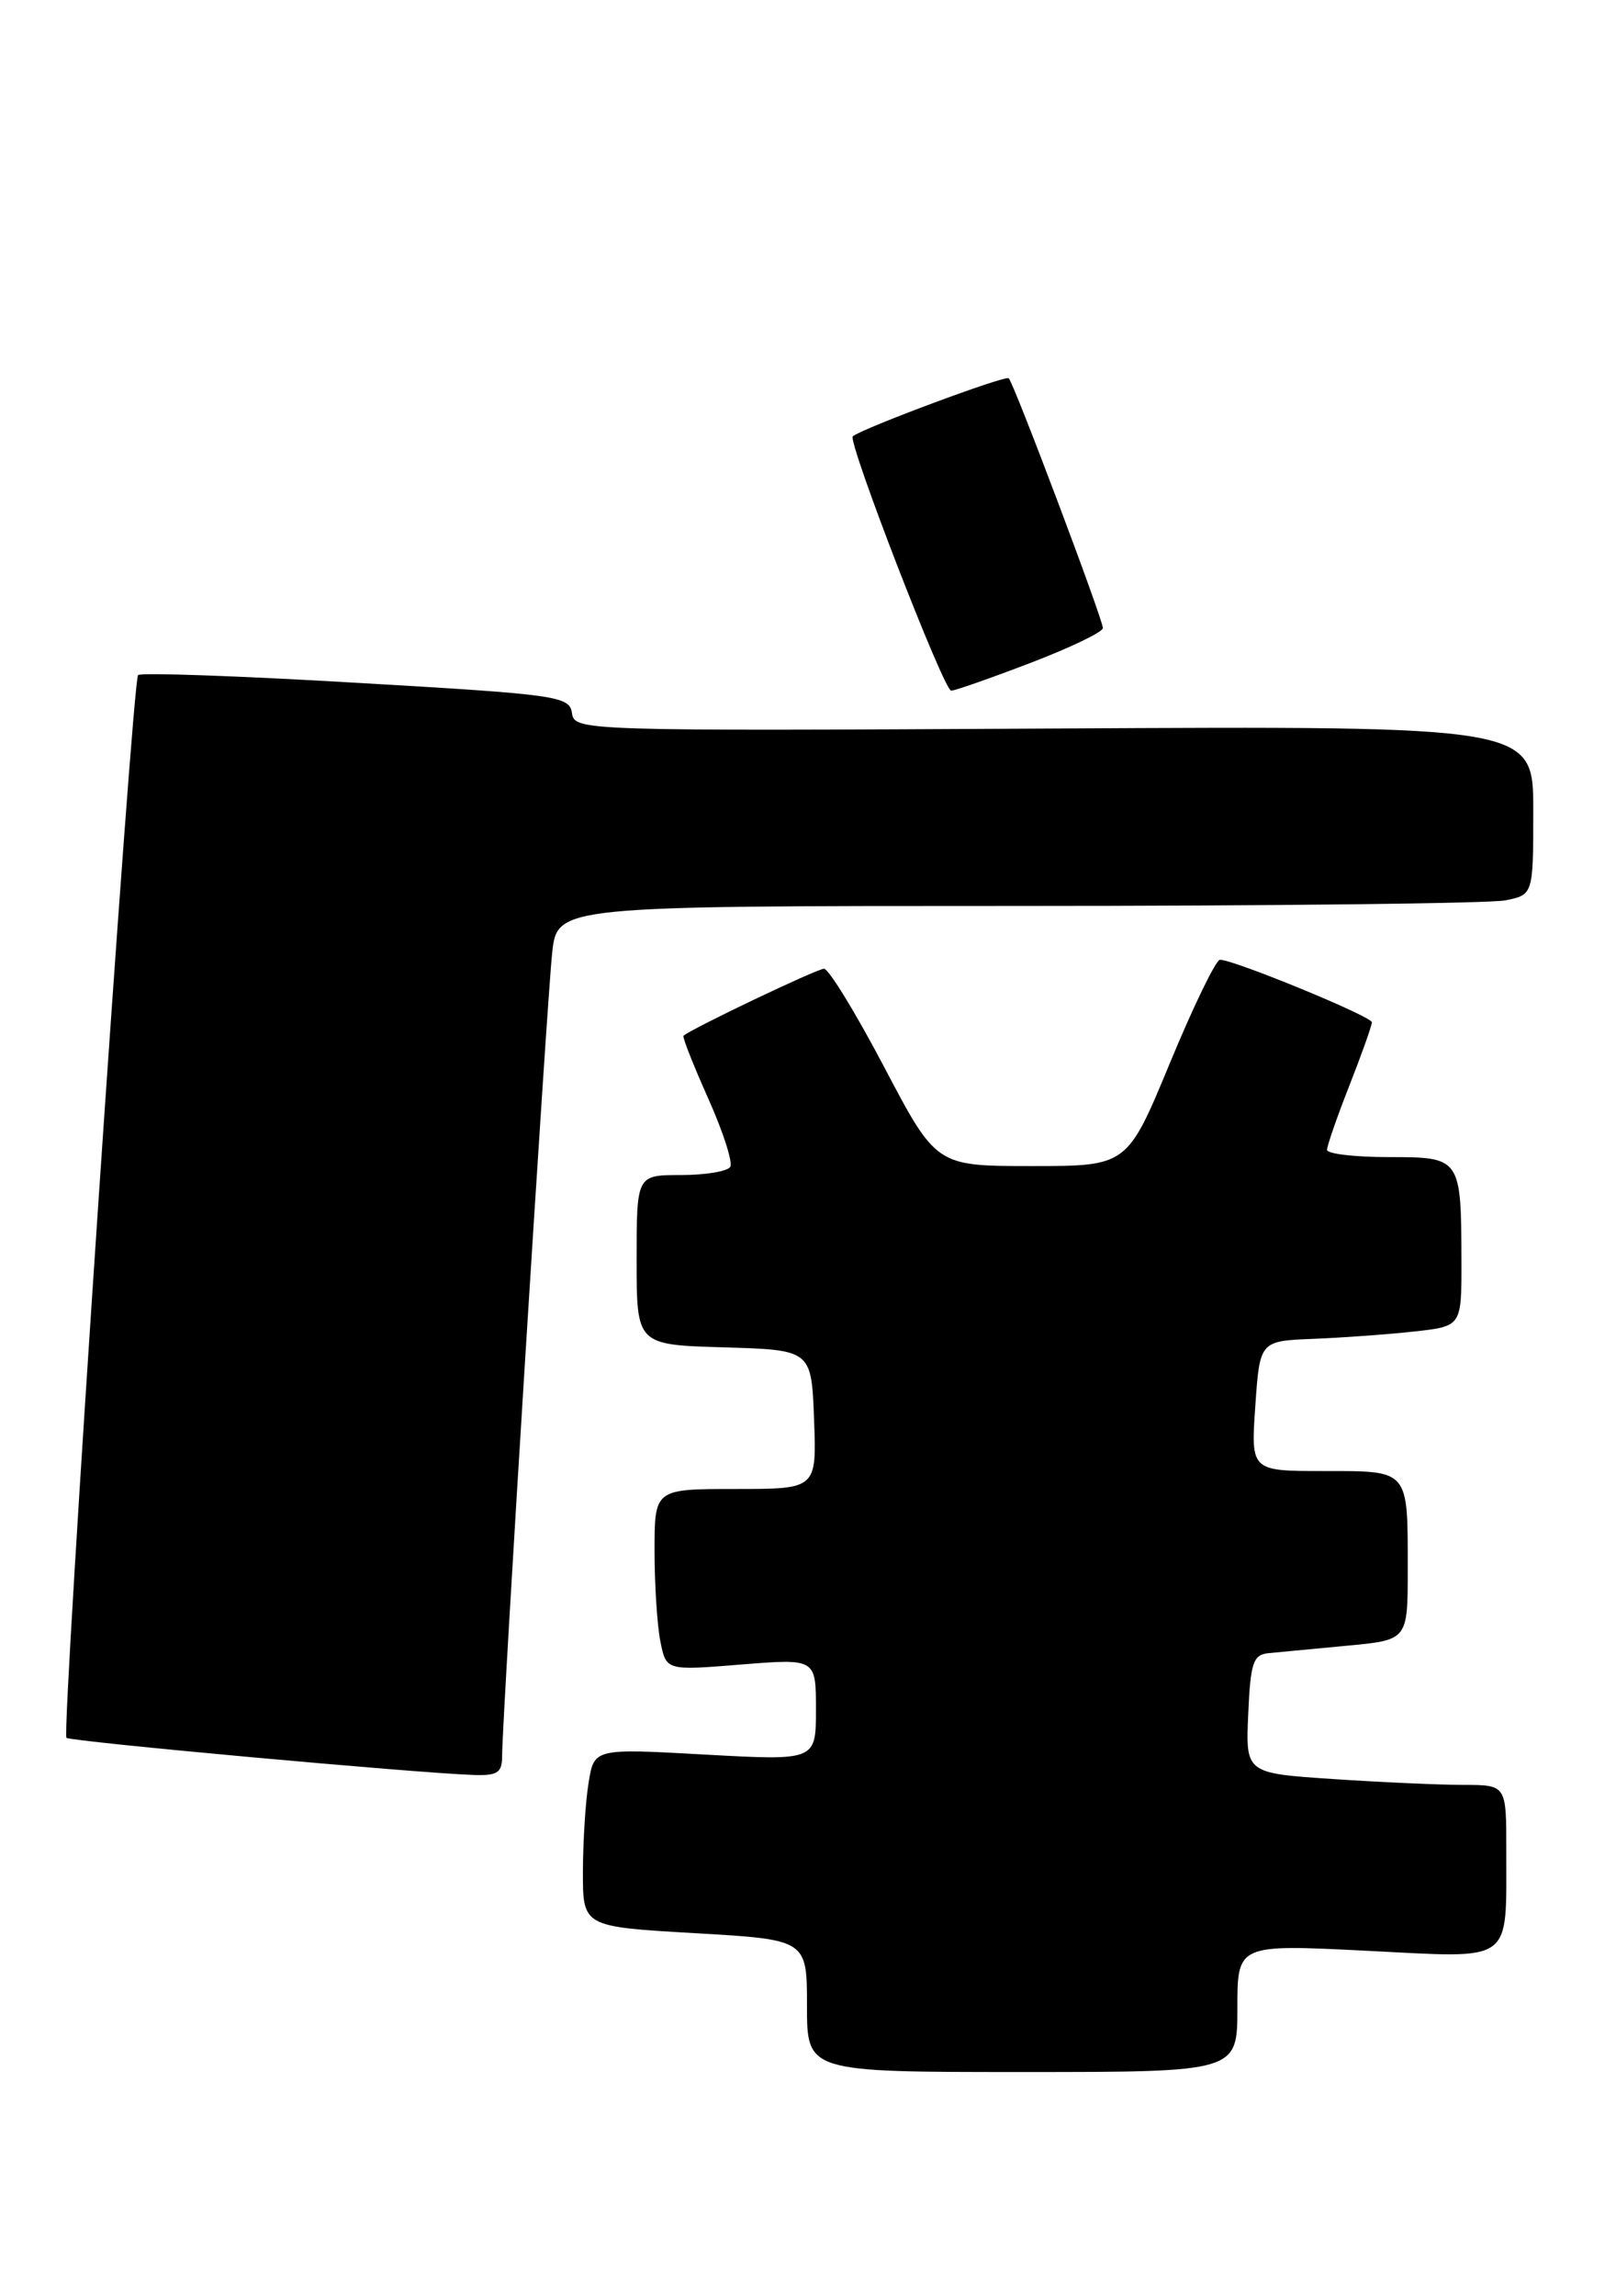<?xml version="1.0" encoding="UTF-8" standalone="no"?>
<!DOCTYPE svg PUBLIC "-//W3C//DTD SVG 1.1//EN" "http://www.w3.org/Graphics/SVG/1.1/DTD/svg11.dtd" >
<svg xmlns="http://www.w3.org/2000/svg" xmlns:xlink="http://www.w3.org/1999/xlink" version="1.1" viewBox="0 0 179 256">
 <g >
 <path fill="currentColor"
d=" M 138.00 223.88 C 138.00 216.76 138.00 216.76 152.36 217.48 C 169.03 218.31 167.96 219.08 167.99 206.25 C 168.00 199.00 168.00 199.00 163.25 198.99 C 160.64 198.99 154.09 198.70 148.71 198.34 C 138.92 197.69 138.92 197.69 139.21 191.10 C 139.46 185.34 139.76 184.47 141.50 184.30 C 142.60 184.20 146.54 183.82 150.25 183.47 C 157.00 182.84 157.00 182.84 157.00 175.00 C 157.00 163.75 157.22 164.00 147.64 164.00 C 139.50 164.00 139.50 164.00 140.00 156.75 C 140.50 149.50 140.50 149.50 146.50 149.26 C 149.80 149.13 154.86 148.76 157.75 148.44 C 163.00 147.86 163.00 147.86 162.99 140.68 C 162.96 129.04 162.94 129.00 154.88 129.00 C 151.10 129.00 148.00 128.64 148.00 128.19 C 148.00 127.74 149.12 124.51 150.50 121.00 C 151.88 117.49 153.00 114.33 153.00 113.97 C 153.00 113.32 137.63 107.00 136.06 107.00 C 135.61 107.00 133.10 112.17 130.48 118.50 C 125.72 130.00 125.72 130.00 115.07 130.00 C 104.42 130.00 104.42 130.00 98.63 119.00 C 95.45 112.95 92.42 108.00 91.90 108.00 C 91.12 108.00 77.16 114.66 76.23 115.47 C 76.08 115.60 77.32 118.74 78.98 122.45 C 80.64 126.16 81.75 129.60 81.44 130.09 C 81.13 130.59 78.66 131.00 75.94 131.00 C 71.00 131.00 71.00 131.00 71.00 140.46 C 71.00 149.93 71.00 149.93 80.75 150.21 C 90.50 150.50 90.50 150.50 90.79 158.25 C 91.08 166.00 91.08 166.00 82.04 166.00 C 73.00 166.00 73.00 166.00 73.00 172.88 C 73.00 176.66 73.29 181.21 73.65 183.00 C 74.30 186.25 74.30 186.25 82.65 185.57 C 91.00 184.90 91.00 184.90 91.00 190.59 C 91.00 196.29 91.00 196.29 78.64 195.61 C 66.27 194.92 66.27 194.92 65.65 198.71 C 65.30 200.79 65.02 205.27 65.01 208.65 C 65.00 214.80 65.00 214.80 77.50 215.52 C 90.00 216.24 90.00 216.24 90.00 223.62 C 90.00 231.00 90.00 231.00 114.00 231.00 C 138.00 231.00 138.00 231.00 138.00 223.88 Z  M 56.00 195.75 C 55.99 191.82 60.99 111.73 61.58 106.25 C 62.14 101.00 62.14 101.00 113.45 101.00 C 141.66 101.00 166.16 100.72 167.88 100.38 C 171.00 99.75 171.00 99.75 171.00 90.34 C 171.00 80.93 171.00 80.93 117.54 81.22 C 64.73 81.50 64.07 81.48 63.79 79.50 C 63.52 77.61 62.20 77.42 39.72 76.12 C 26.64 75.35 15.70 74.97 15.40 75.26 C 14.74 75.93 6.83 193.16 7.41 193.74 C 7.82 194.15 46.05 197.64 52.75 197.88 C 55.49 197.98 56.00 197.65 56.00 195.75 Z  M 114.91 73.91 C 119.36 72.21 123.00 70.46 123.00 70.02 C 123.00 69.04 113.10 42.77 112.50 42.17 C 112.14 41.81 96.28 47.71 95.11 48.64 C 94.48 49.14 105.26 77.00 106.08 77.00 C 106.49 77.00 110.47 75.61 114.91 73.91 Z "/>
</g>
</svg>